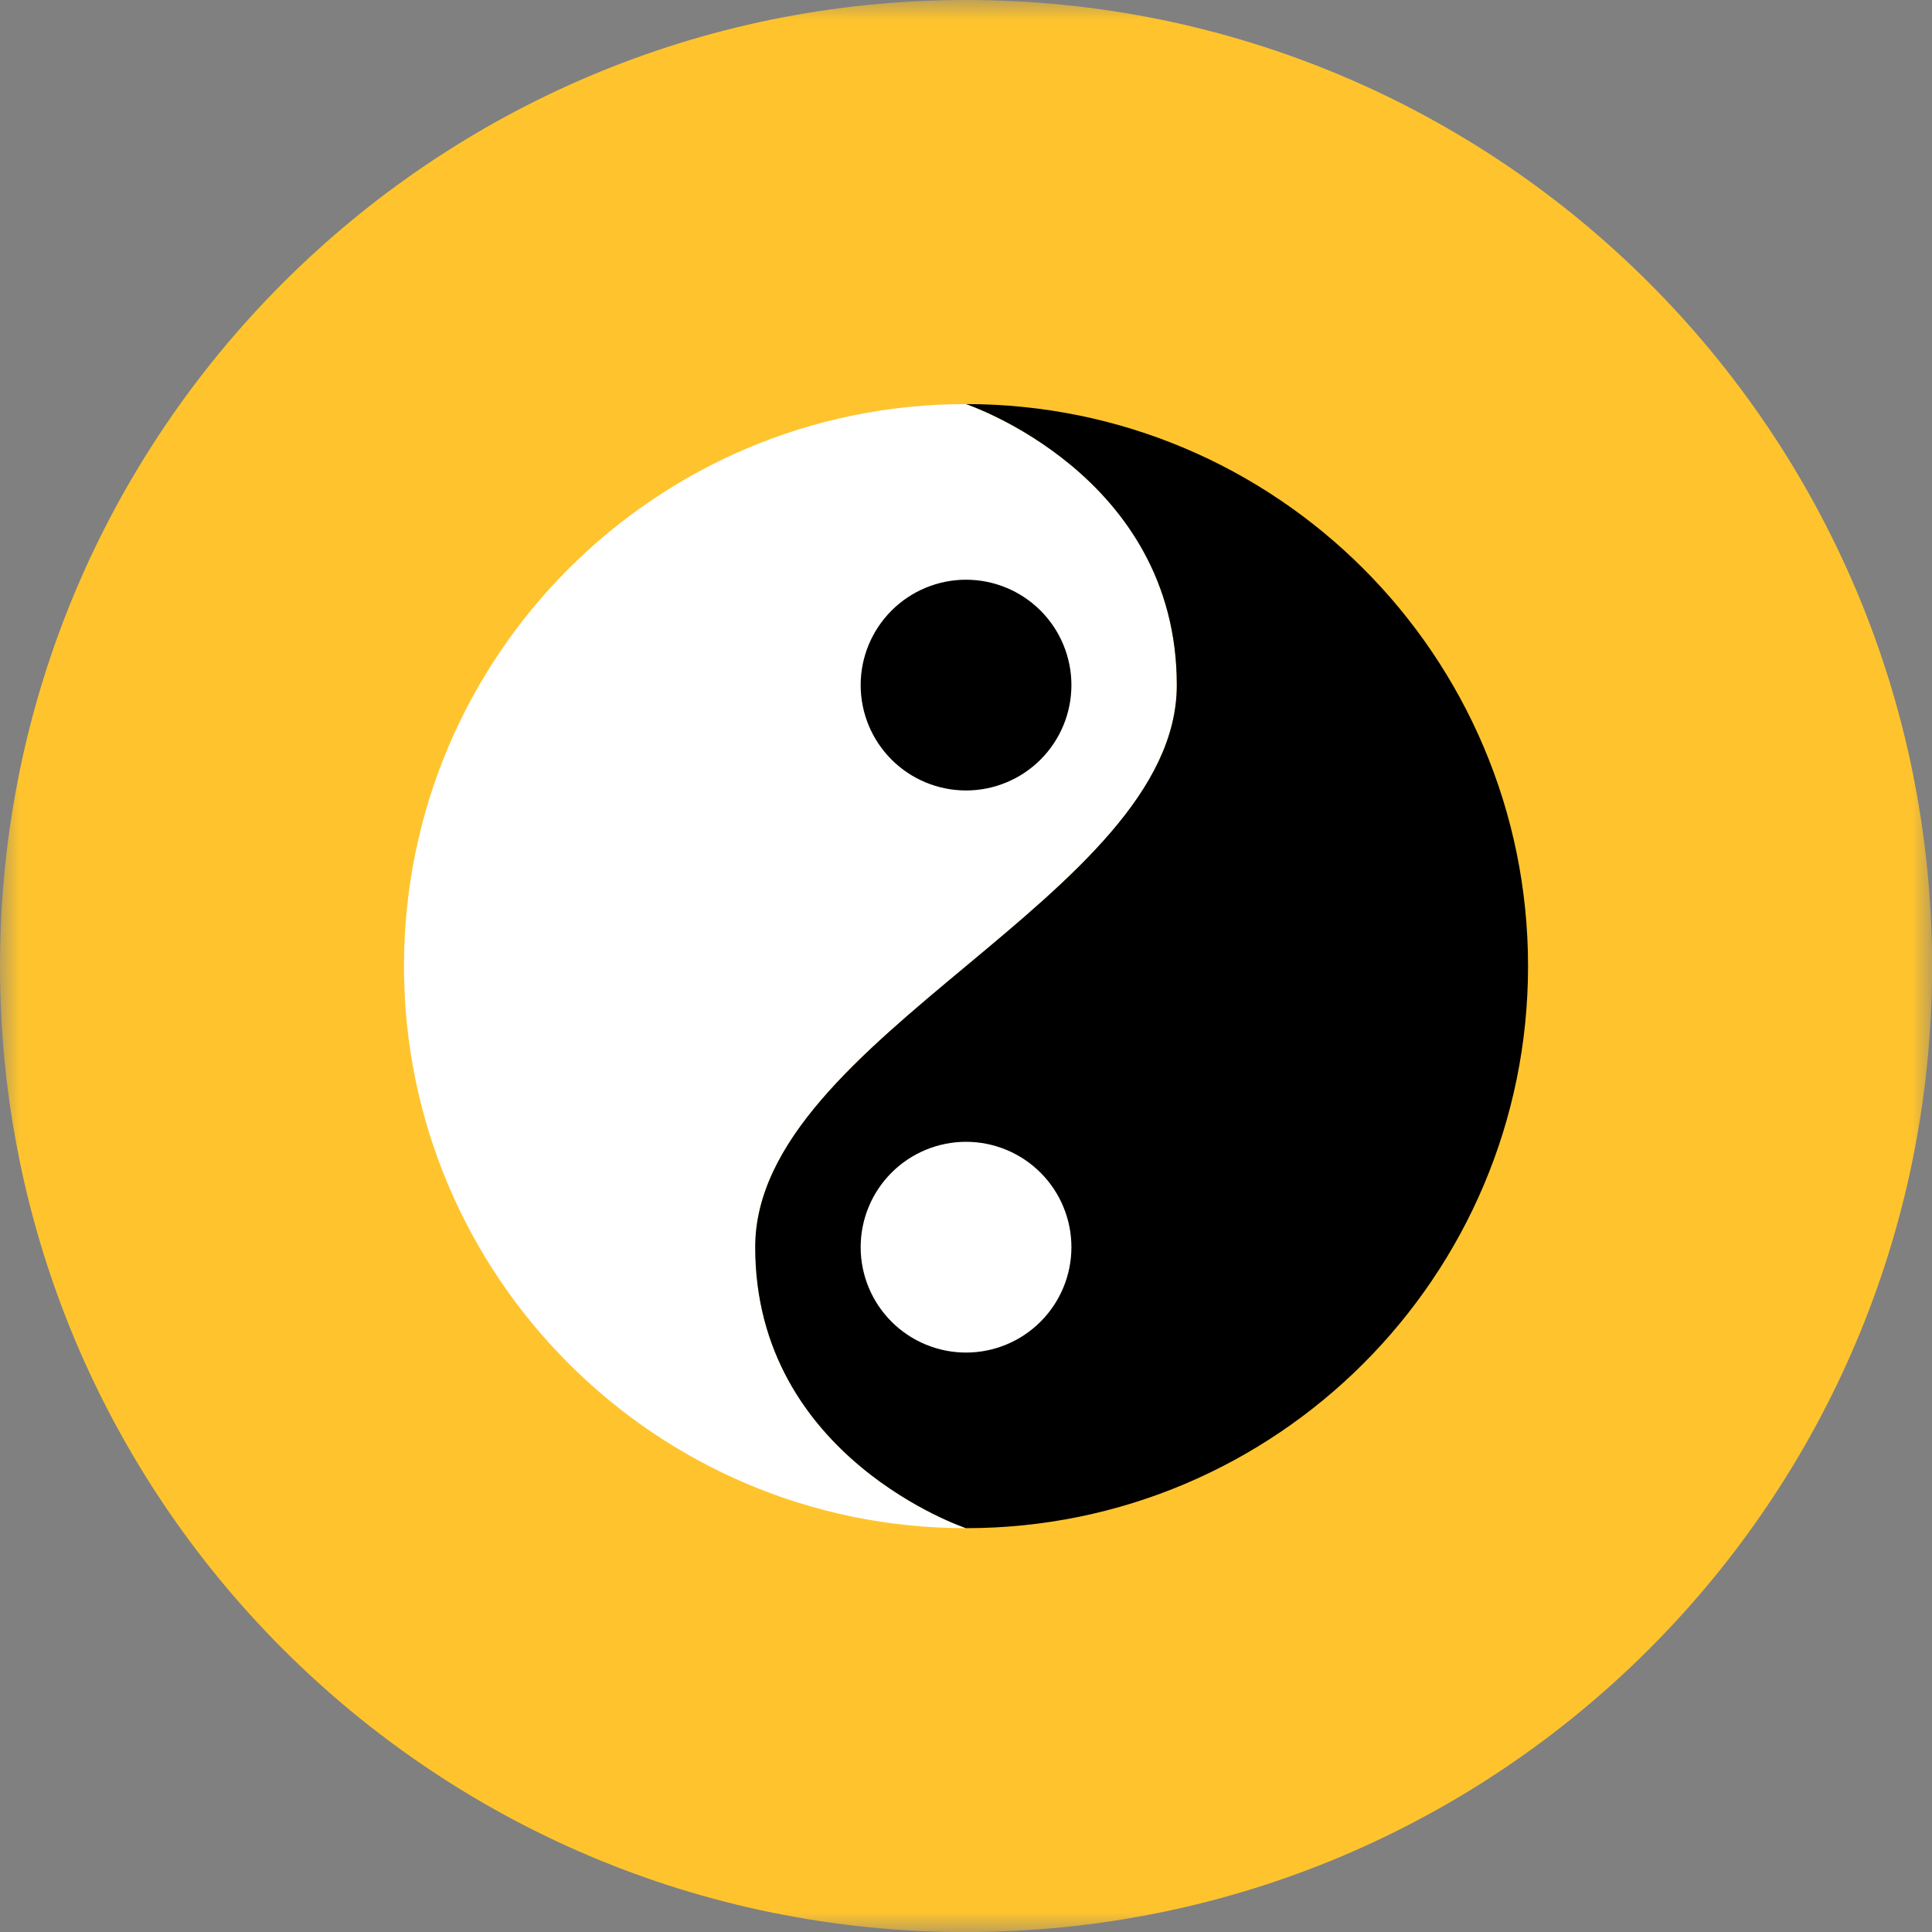 <svg xmlns="http://www.w3.org/2000/svg" fill="none" viewBox="0 0 48 48" id="Yin-Yang--Streamline-Kameleon">
  <rect x="0" y="0" width="48" height="48" fill="#808080" stroke="none"/>
  <desc>
    Yin Yang Streamline Icon: https://streamlinehq.com
  </desc>
  <mask id="a" width="49" height="49" x="0" y="0" maskUnits="userSpaceOnUse" style="mask-type:luminance">
    <path fill="#ffffff" d="M0 0h48.001v48.001H0V0Z"></path>
  </mask>
  <g mask="url(#a)">
    <path fill="#ffc42d" d="M24.001 48.001c13.255 0 24.001-10.745 24.001-24.001C48.001 10.745 37.256 0 24.001 0 10.745 0 0 10.745 0 24.001c0 13.255 10.745 24.001 24.001 24.001Z"></path>
    <path fill="#ffffff" d="M29.238 17.021c0 2.618-2.618 4.8-5.237 6.982-2.618 2.182-5.237 4.364-5.237 6.982 0 5.237 5.237 6.982 5.237 6.982-7.711 0-13.964-6.253-13.964-13.964 0-7.711 6.253-13.964 13.964-13.964 0 0 5.237 1.746 5.237 6.982Z"></path>
    <path fill="#000000" d="M37.964 24.003c0 7.711-6.253 13.964-13.964 13.964 0 0-5.237-1.746-5.237-6.982 0-2.618 2.618-4.8 5.237-6.982 2.618-2.182 5.237-4.364 5.237-6.982 0-5.236-5.237-6.982-5.237-6.982 7.711 0 13.964 6.253 13.964 13.964Z"></path>
    <path fill="#ffffff" d="M24.001 33.604c.694 0 1.36-.276 1.851-.767.491-.491.767-1.157.767-1.851 0-.694-.276-1.36-.767-1.851-.491-.491-1.157-.767-1.851-.767-.694 0-1.36.276-1.851.767-.491.491-.767 1.157-.767 1.851 0 .694.276 1.36.767 1.851.491.491 1.157.767 1.851.767Z"></path>
    <path fill="#000000" d="M24.001 19.639c.694 0 1.36-.276 1.851-.767.491-.491.767-1.157.767-1.851 0-.694-.276-1.36-.767-1.851-.491-.491-1.157-.767-1.851-.767-.694 0-1.36.276-1.851.767-.491.491-.767 1.157-.767 1.851 0 .694.276 1.36.767 1.851.491.491 1.157.767 1.851.767Z"></path>
  </g>
</svg>